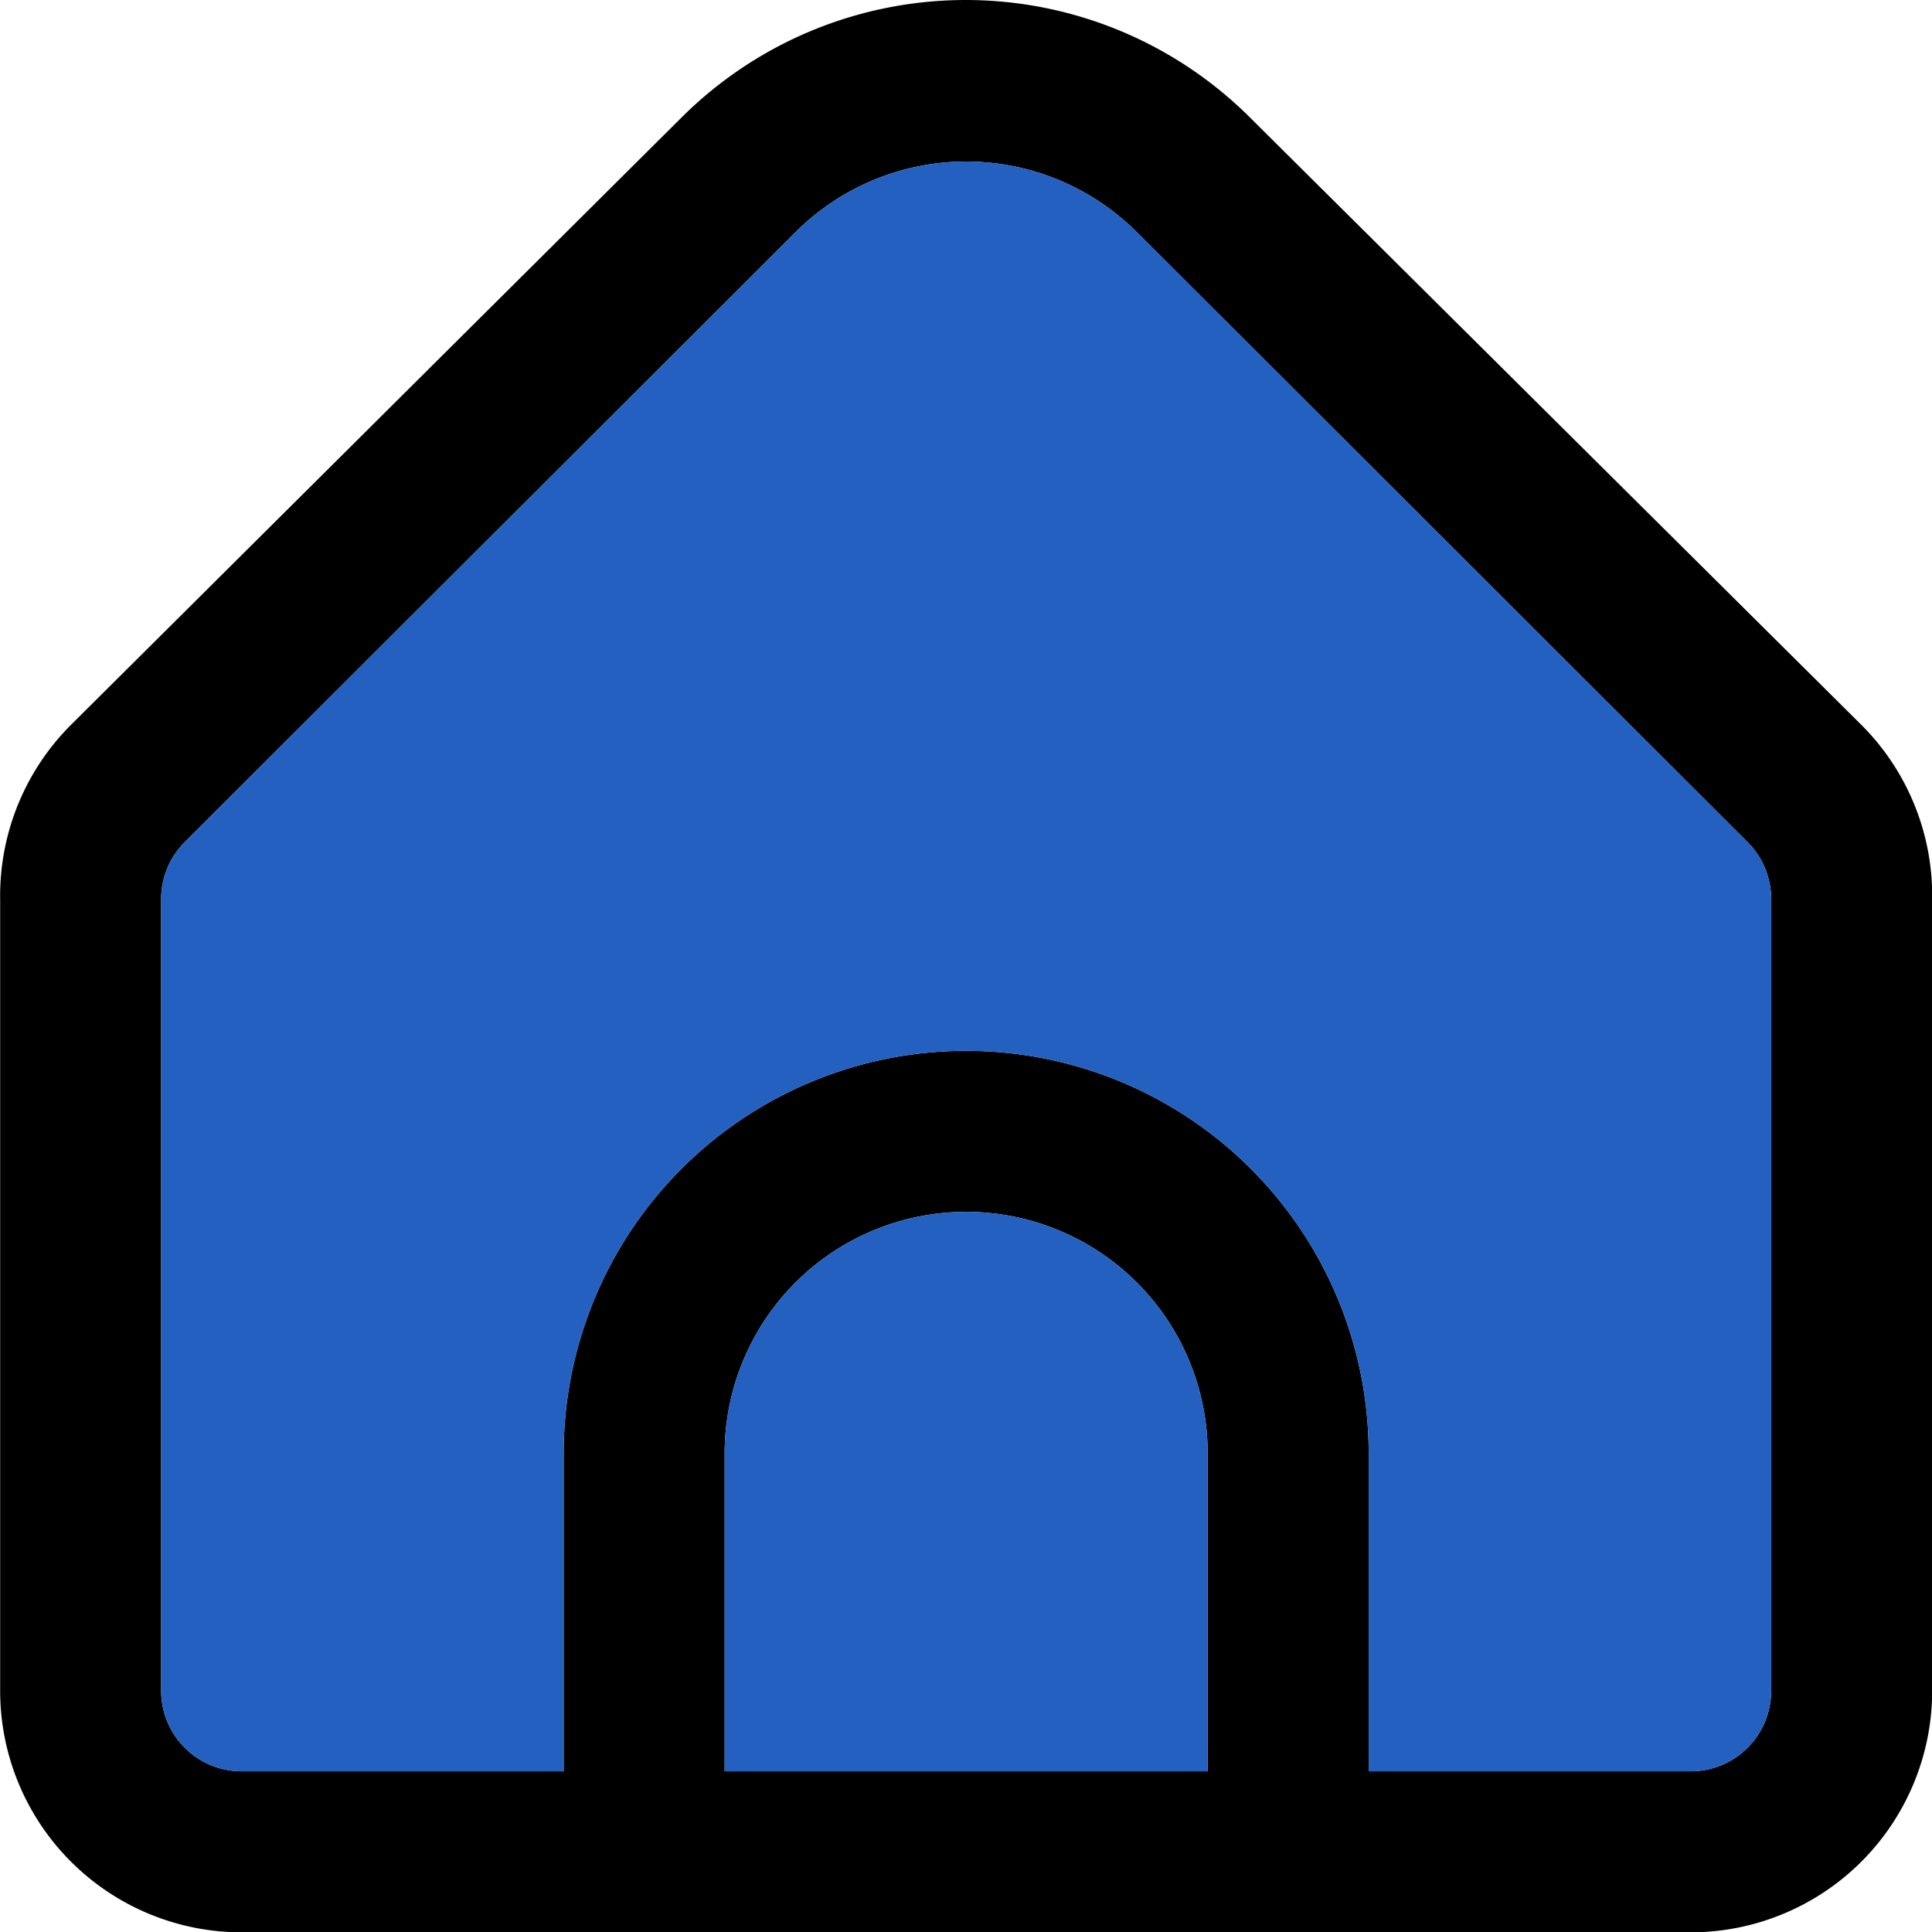 <svg xmlns="http://www.w3.org/2000/svg" width="24" height="24" viewBox="0 0 24 24">
  <g id="home_active_icon" transform="translate(-1956 1731)">
    <g id="Layer_2" data-name="Layer 2" transform="translate(1956.002 -1730.996)">
      <g id="Layer_1" data-name="Layer 1">
        <path id="Path_258" data-name="Path 258" d="M23.12,9,15.53,1.46a5,5,0,0,0-7.07,0L.88,9A3,3,0,0,0,0,11.17V21a3,3,0,0,0,3,3H21a3,3,0,0,0,3-3V11.17A3,3,0,0,0,23.12,9ZM15,22H9V18.05a3,3,0,0,1,6,0Zm7-1a1,1,0,0,1-1,1H17V18.05a5,5,0,0,0-10,0V22H3a1,1,0,0,1-1-1V11.17a1,1,0,0,1,.29-.71L9.88,2.88a3,3,0,0,1,4.24,0l7.59,7.58a1,1,0,0,1,.29.71Z"/>
        <path id="Path_259" data-name="Path 259" d="M22,11.17V21a1,1,0,0,1-1,1H17V18.05a5,5,0,0,0-10,0V22H3a1,1,0,0,1-1-1V11.17a1,1,0,0,1,.29-.71L9.88,2.88a3,3,0,0,1,4.24,0l7.59,7.58A1,1,0,0,1,22,11.17Z" fill="#2360BF"/>
        <path id="Path_260" data-name="Path 260" d="M15,18.05V22H9V18.05a3,3,0,0,1,6,0Z" fill="#2360BF"/>
      </g>
    </g>
    <rect id="Rectangle_33" data-name="Rectangle 33" width="24" height="24" transform="translate(1956 -1731)" fill="none"/>
  </g>
</svg>
